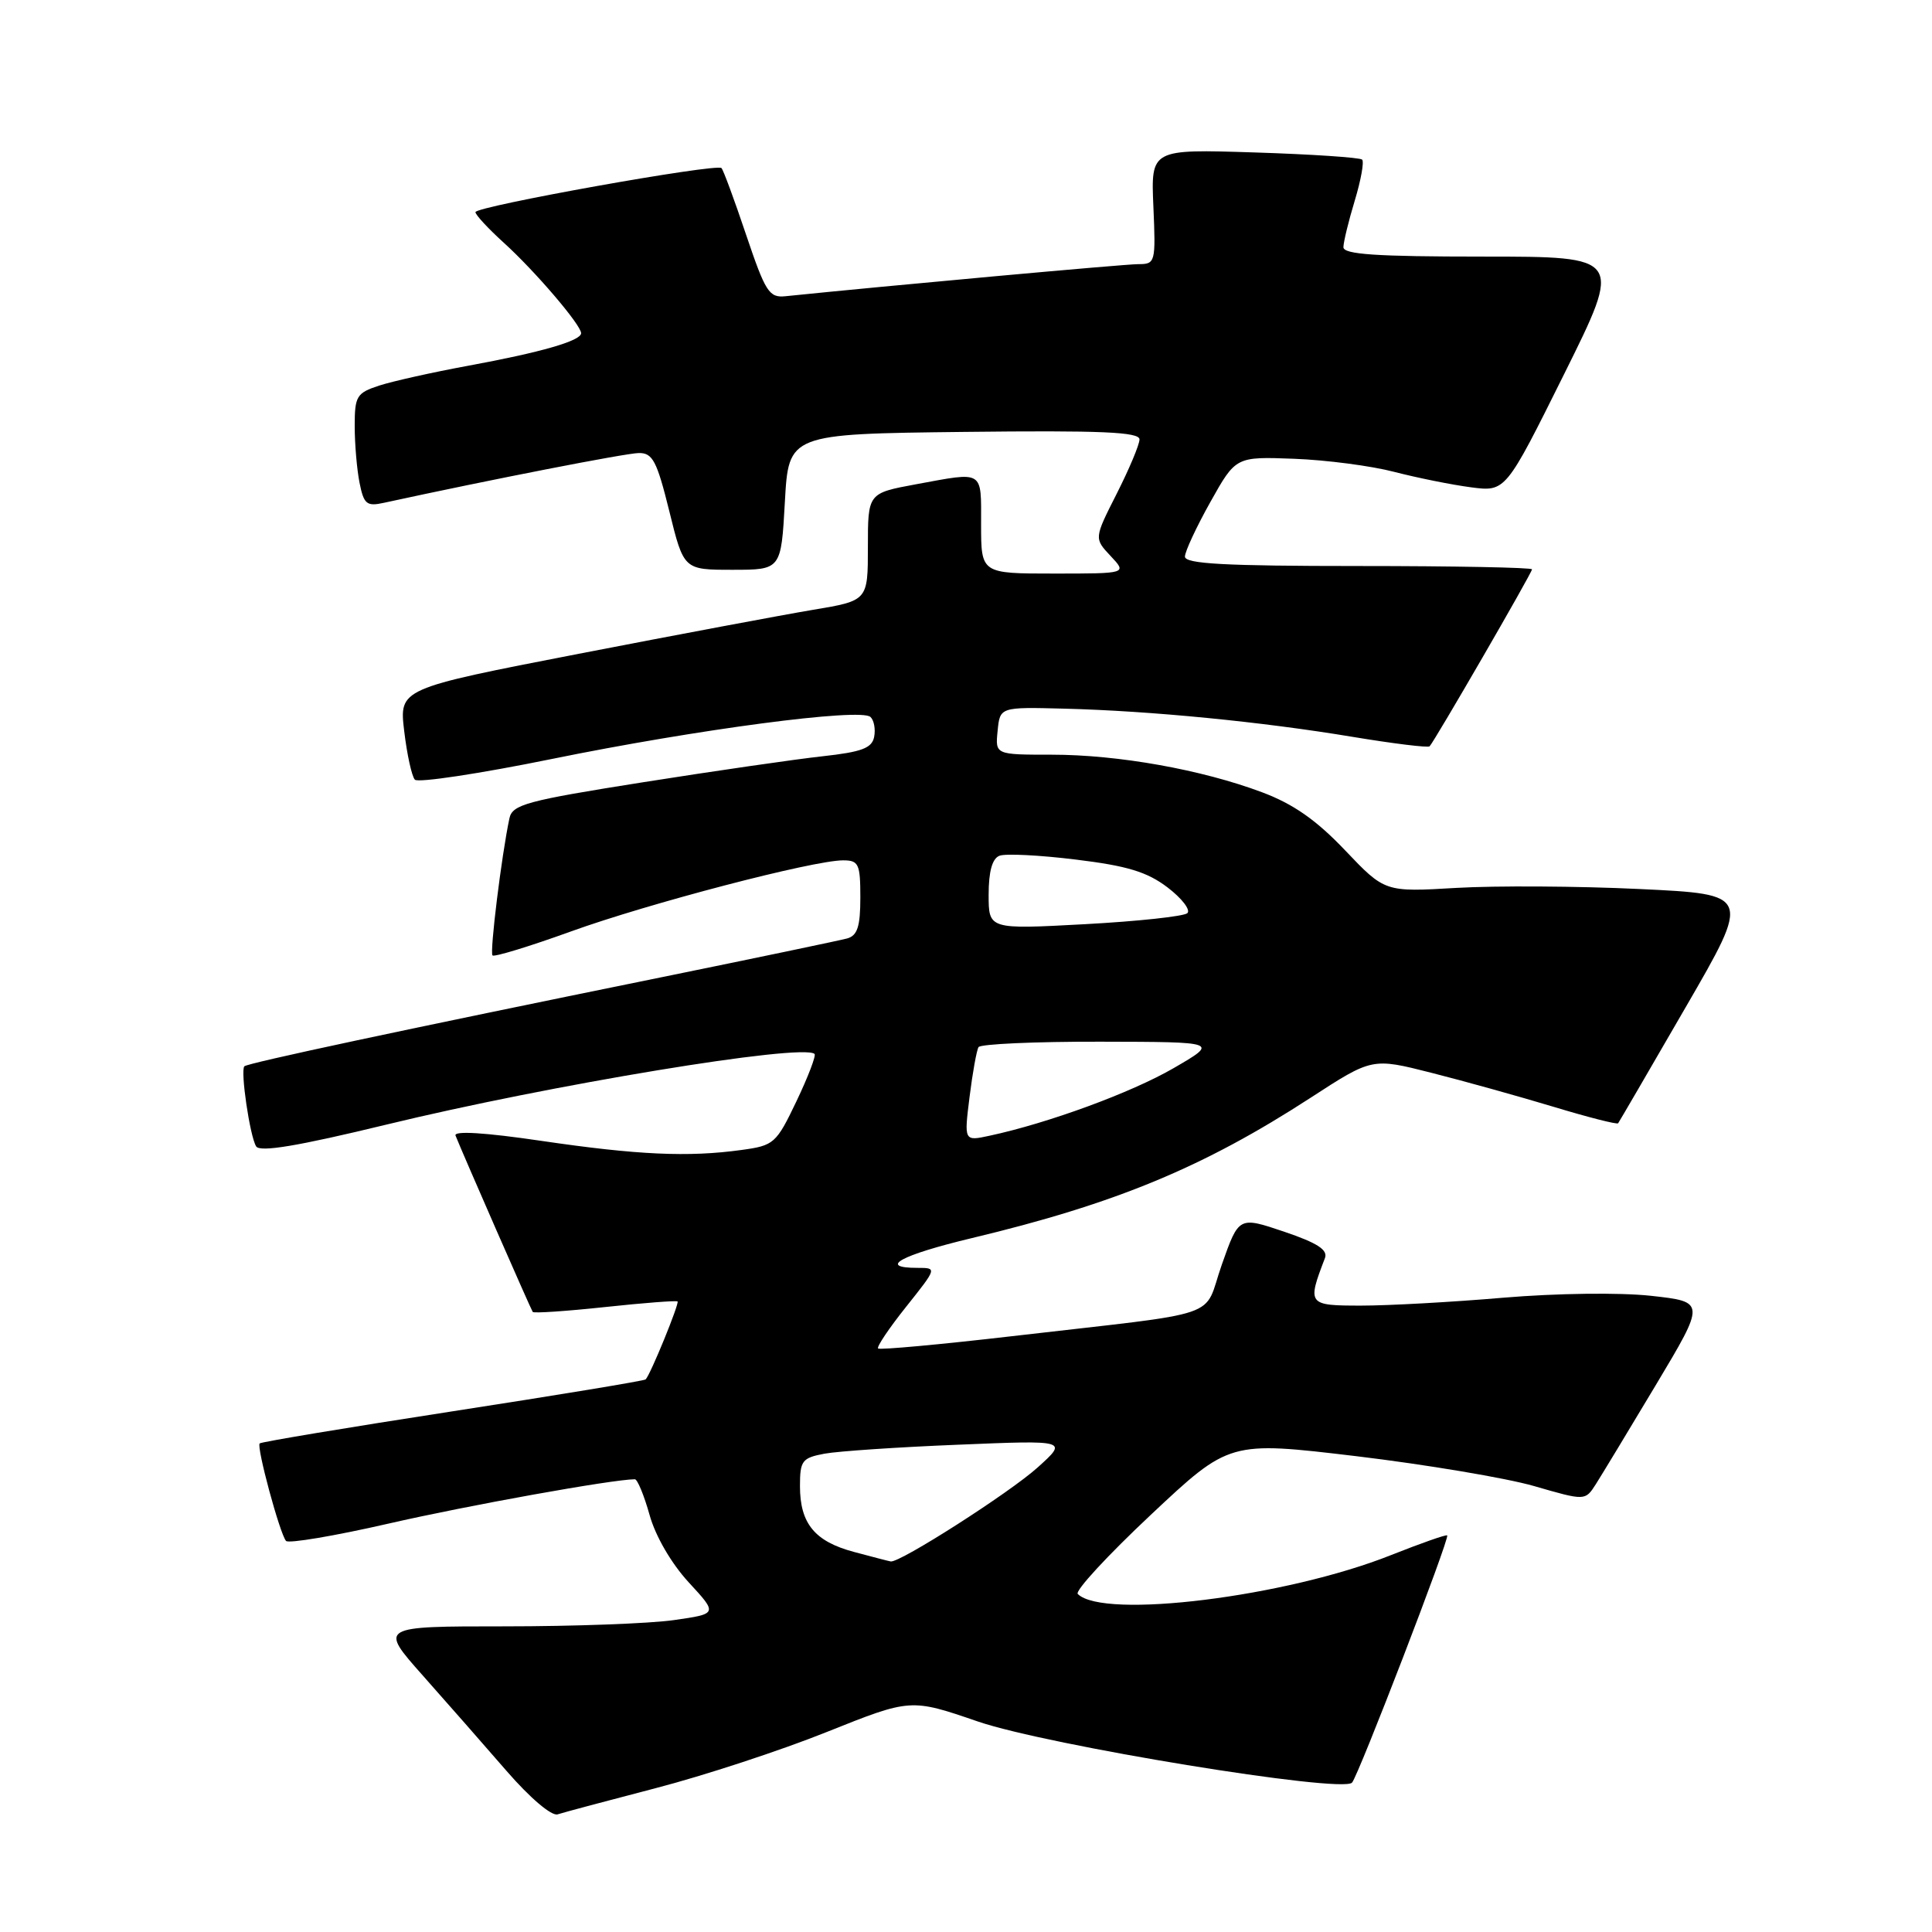 <?xml version="1.0" encoding="UTF-8" standalone="no"?>
<!DOCTYPE svg PUBLIC "-//W3C//DTD SVG 1.1//EN" "http://www.w3.org/Graphics/SVG/1.1/DTD/svg11.dtd" >
<svg xmlns="http://www.w3.org/2000/svg" xmlns:xlink="http://www.w3.org/1999/xlink" version="1.1" viewBox="0 0 256 256">
 <g >
 <path fill="currentColor"
d=" M 86.88 236.94 C 93.25 235.29 103.47 231.94 109.57 229.49 C 120.67 225.05 120.67 225.05 129.58 228.11 C 138.80 231.27 177.80 237.65 179.15 236.21 C 179.98 235.33 192.13 203.79 191.76 203.45 C 191.62 203.31 188.28 204.49 184.34 206.05 C 170.42 211.60 146.20 214.60 142.81 211.21 C 142.41 210.81 146.77 206.09 152.49 200.72 C 162.90 190.95 162.90 190.95 179.70 192.95 C 188.94 194.06 199.55 195.84 203.27 196.91 C 210.04 198.87 210.04 198.87 211.44 196.69 C 212.21 195.48 215.80 189.55 219.42 183.50 C 226.00 172.50 226.00 172.50 218.75 171.70 C 214.60 171.25 206.26 171.36 199.23 171.95 C 192.48 172.53 184.00 173.00 180.37 173.00 C 173.28 173.00 173.19 172.88 175.56 166.71 C 175.98 165.61 174.56 164.70 170.14 163.20 C 164.15 161.18 164.15 161.18 161.90 167.56 C 159.31 174.91 162.80 173.72 134.11 177.05 C 124.55 178.16 116.56 178.89 116.35 178.68 C 116.14 178.47 117.81 175.98 120.07 173.15 C 124.17 168.00 124.17 168.00 121.59 168.00 C 116.26 168.00 119.32 166.32 128.75 164.06 C 147.82 159.50 159.45 154.68 173.66 145.46 C 181.82 140.16 181.82 140.16 189.66 142.15 C 193.97 143.24 201.25 145.27 205.83 146.65 C 210.41 148.04 214.27 149.02 214.41 148.84 C 214.55 148.65 218.57 141.75 223.34 133.50 C 232.03 118.50 232.03 118.50 217.26 117.80 C 209.14 117.41 198.22 117.35 193.00 117.65 C 183.50 118.21 183.50 118.21 178.23 112.67 C 174.43 108.67 171.37 106.53 167.23 104.98 C 159.24 101.98 148.17 100.00 139.35 100.00 C 131.87 100.00 131.87 100.00 132.19 96.84 C 132.50 93.68 132.50 93.68 141.00 93.90 C 152.47 94.19 167.22 95.64 179.18 97.63 C 184.61 98.53 189.23 99.10 189.43 98.89 C 190.10 98.19 203.00 75.90 203.00 75.44 C 203.00 75.20 192.65 75.00 180.00 75.00 C 162.26 75.00 157.00 74.71 157.01 73.75 C 157.02 73.06 158.54 69.80 160.39 66.50 C 163.75 60.50 163.75 60.50 171.48 60.79 C 175.73 60.95 181.71 61.73 184.76 62.53 C 187.82 63.32 192.38 64.24 194.91 64.57 C 199.50 65.17 199.50 65.17 207.25 49.58 C 214.99 34.00 214.99 34.00 196.50 34.00 C 182.36 34.00 178.00 33.71 178.01 32.75 C 178.02 32.06 178.69 29.29 179.51 26.59 C 180.33 23.88 180.77 21.44 180.49 21.15 C 180.20 20.87 173.79 20.44 166.23 20.20 C 152.50 19.76 152.50 19.76 152.83 27.38 C 153.15 34.79 153.09 35.00 150.83 35.00 C 149.01 35.00 117.64 37.86 104.09 39.25 C 101.91 39.48 101.43 38.71 98.86 31.10 C 97.31 26.48 95.84 22.51 95.60 22.27 C 94.95 21.62 63.00 27.34 63.00 28.11 C 63.00 28.47 64.69 30.29 66.75 32.16 C 70.88 35.90 77.00 43.06 77.00 44.15 C 77.00 45.16 71.69 46.69 62.00 48.47 C 57.33 49.33 52.04 50.51 50.25 51.09 C 47.25 52.07 47.00 52.49 47.00 56.45 C 47.00 58.82 47.29 62.20 47.64 63.97 C 48.21 66.82 48.59 67.13 50.89 66.62 C 65.09 63.53 82.92 60.05 84.64 60.03 C 86.48 60.00 87.04 61.08 88.69 67.75 C 90.60 75.50 90.60 75.50 97.05 75.50 C 103.50 75.50 103.50 75.50 104.00 66.50 C 104.50 57.50 104.50 57.50 127.75 57.23 C 146.01 57.02 151.00 57.24 150.99 58.23 C 150.98 58.93 149.62 62.16 147.97 65.42 C 144.97 71.34 144.97 71.34 147.16 73.67 C 149.35 76.00 149.35 76.00 139.67 76.00 C 130.00 76.00 130.00 76.00 130.00 69.50 C 130.00 62.21 130.46 62.50 121.37 64.17 C 115.00 65.35 115.00 65.35 115.00 72.47 C 115.00 79.59 115.00 79.59 107.75 80.80 C 103.76 81.47 89.79 84.09 76.69 86.63 C 52.89 91.25 52.89 91.25 53.56 96.88 C 53.93 99.97 54.56 102.86 54.97 103.31 C 55.38 103.75 63.54 102.52 73.11 100.57 C 92.38 96.64 114.04 93.78 115.34 95.00 C 115.81 95.43 116.03 96.62 115.83 97.64 C 115.54 99.13 114.19 99.64 108.99 100.21 C 105.42 100.60 94.72 102.15 85.22 103.65 C 69.74 106.10 67.89 106.60 67.50 108.44 C 66.46 113.32 64.87 126.21 65.26 126.60 C 65.50 126.83 70.15 125.41 75.60 123.44 C 85.87 119.72 107.75 114.00 111.72 114.00 C 113.78 114.00 114.00 114.47 114.00 118.93 C 114.00 122.78 113.61 123.97 112.25 124.35 C 111.29 124.61 100.15 126.94 87.50 129.52 C 53.26 136.49 32.81 140.86 32.38 141.29 C 31.83 141.84 33.11 150.56 33.94 151.90 C 34.44 152.70 39.44 151.87 51.18 149.02 C 72.87 143.75 106.31 138.23 107.93 139.65 C 108.16 139.85 107.09 142.66 105.55 145.89 C 102.85 151.54 102.57 151.79 98.23 152.38 C 91.18 153.35 84.46 153.04 71.73 151.17 C 64.28 150.07 60.10 149.81 60.36 150.47 C 61.32 152.89 70.36 173.53 70.59 173.84 C 70.74 174.03 75.05 173.74 80.18 173.19 C 85.30 172.64 89.62 172.31 89.78 172.45 C 90.04 172.71 86.19 182.15 85.55 182.78 C 85.37 182.96 73.87 184.86 60.00 187.00 C 46.13 189.14 34.61 191.06 34.41 191.26 C 33.96 191.71 37.08 203.24 37.90 204.18 C 38.23 204.55 44.35 203.52 51.50 201.88 C 61.97 199.48 81.13 196.03 84.12 196.01 C 84.46 196.00 85.34 198.13 86.07 200.73 C 86.85 203.55 88.96 207.17 91.25 209.66 C 95.11 213.84 95.11 213.84 89.30 214.67 C 86.11 215.13 76.02 215.50 66.87 215.50 C 50.24 215.50 50.24 215.50 56.01 222.00 C 59.18 225.57 64.19 231.28 67.14 234.68 C 70.23 238.24 73.09 240.67 73.89 240.41 C 74.66 240.16 80.50 238.60 86.88 236.94 Z  M 113.16 205.64 C 107.95 204.25 106.00 201.87 106.00 196.92 C 106.00 193.54 106.28 193.18 109.25 192.62 C 111.04 192.29 119.03 191.75 127.00 191.43 C 141.50 190.83 141.50 190.83 137.50 194.44 C 133.79 197.79 119.20 207.12 118.02 206.90 C 117.73 206.85 115.55 206.28 113.16 205.64 Z  M 128.47 145.36 C 128.87 142.14 129.41 139.16 129.66 138.75 C 129.91 138.34 137.18 138.01 145.81 138.03 C 161.50 138.06 161.50 138.06 155.50 141.54 C 149.89 144.79 138.87 148.83 131.12 150.49 C 127.74 151.22 127.74 151.22 128.47 145.36 Z  M 131.00 118.55 C 131.00 115.46 131.48 113.75 132.44 113.39 C 133.23 113.08 137.79 113.31 142.57 113.90 C 149.38 114.73 152.00 115.53 154.71 117.59 C 156.61 119.04 157.79 120.58 157.33 121.00 C 156.88 121.42 150.76 122.08 143.75 122.46 C 131.00 123.15 131.00 123.15 131.00 118.55 Z "/>
</g>
</svg>